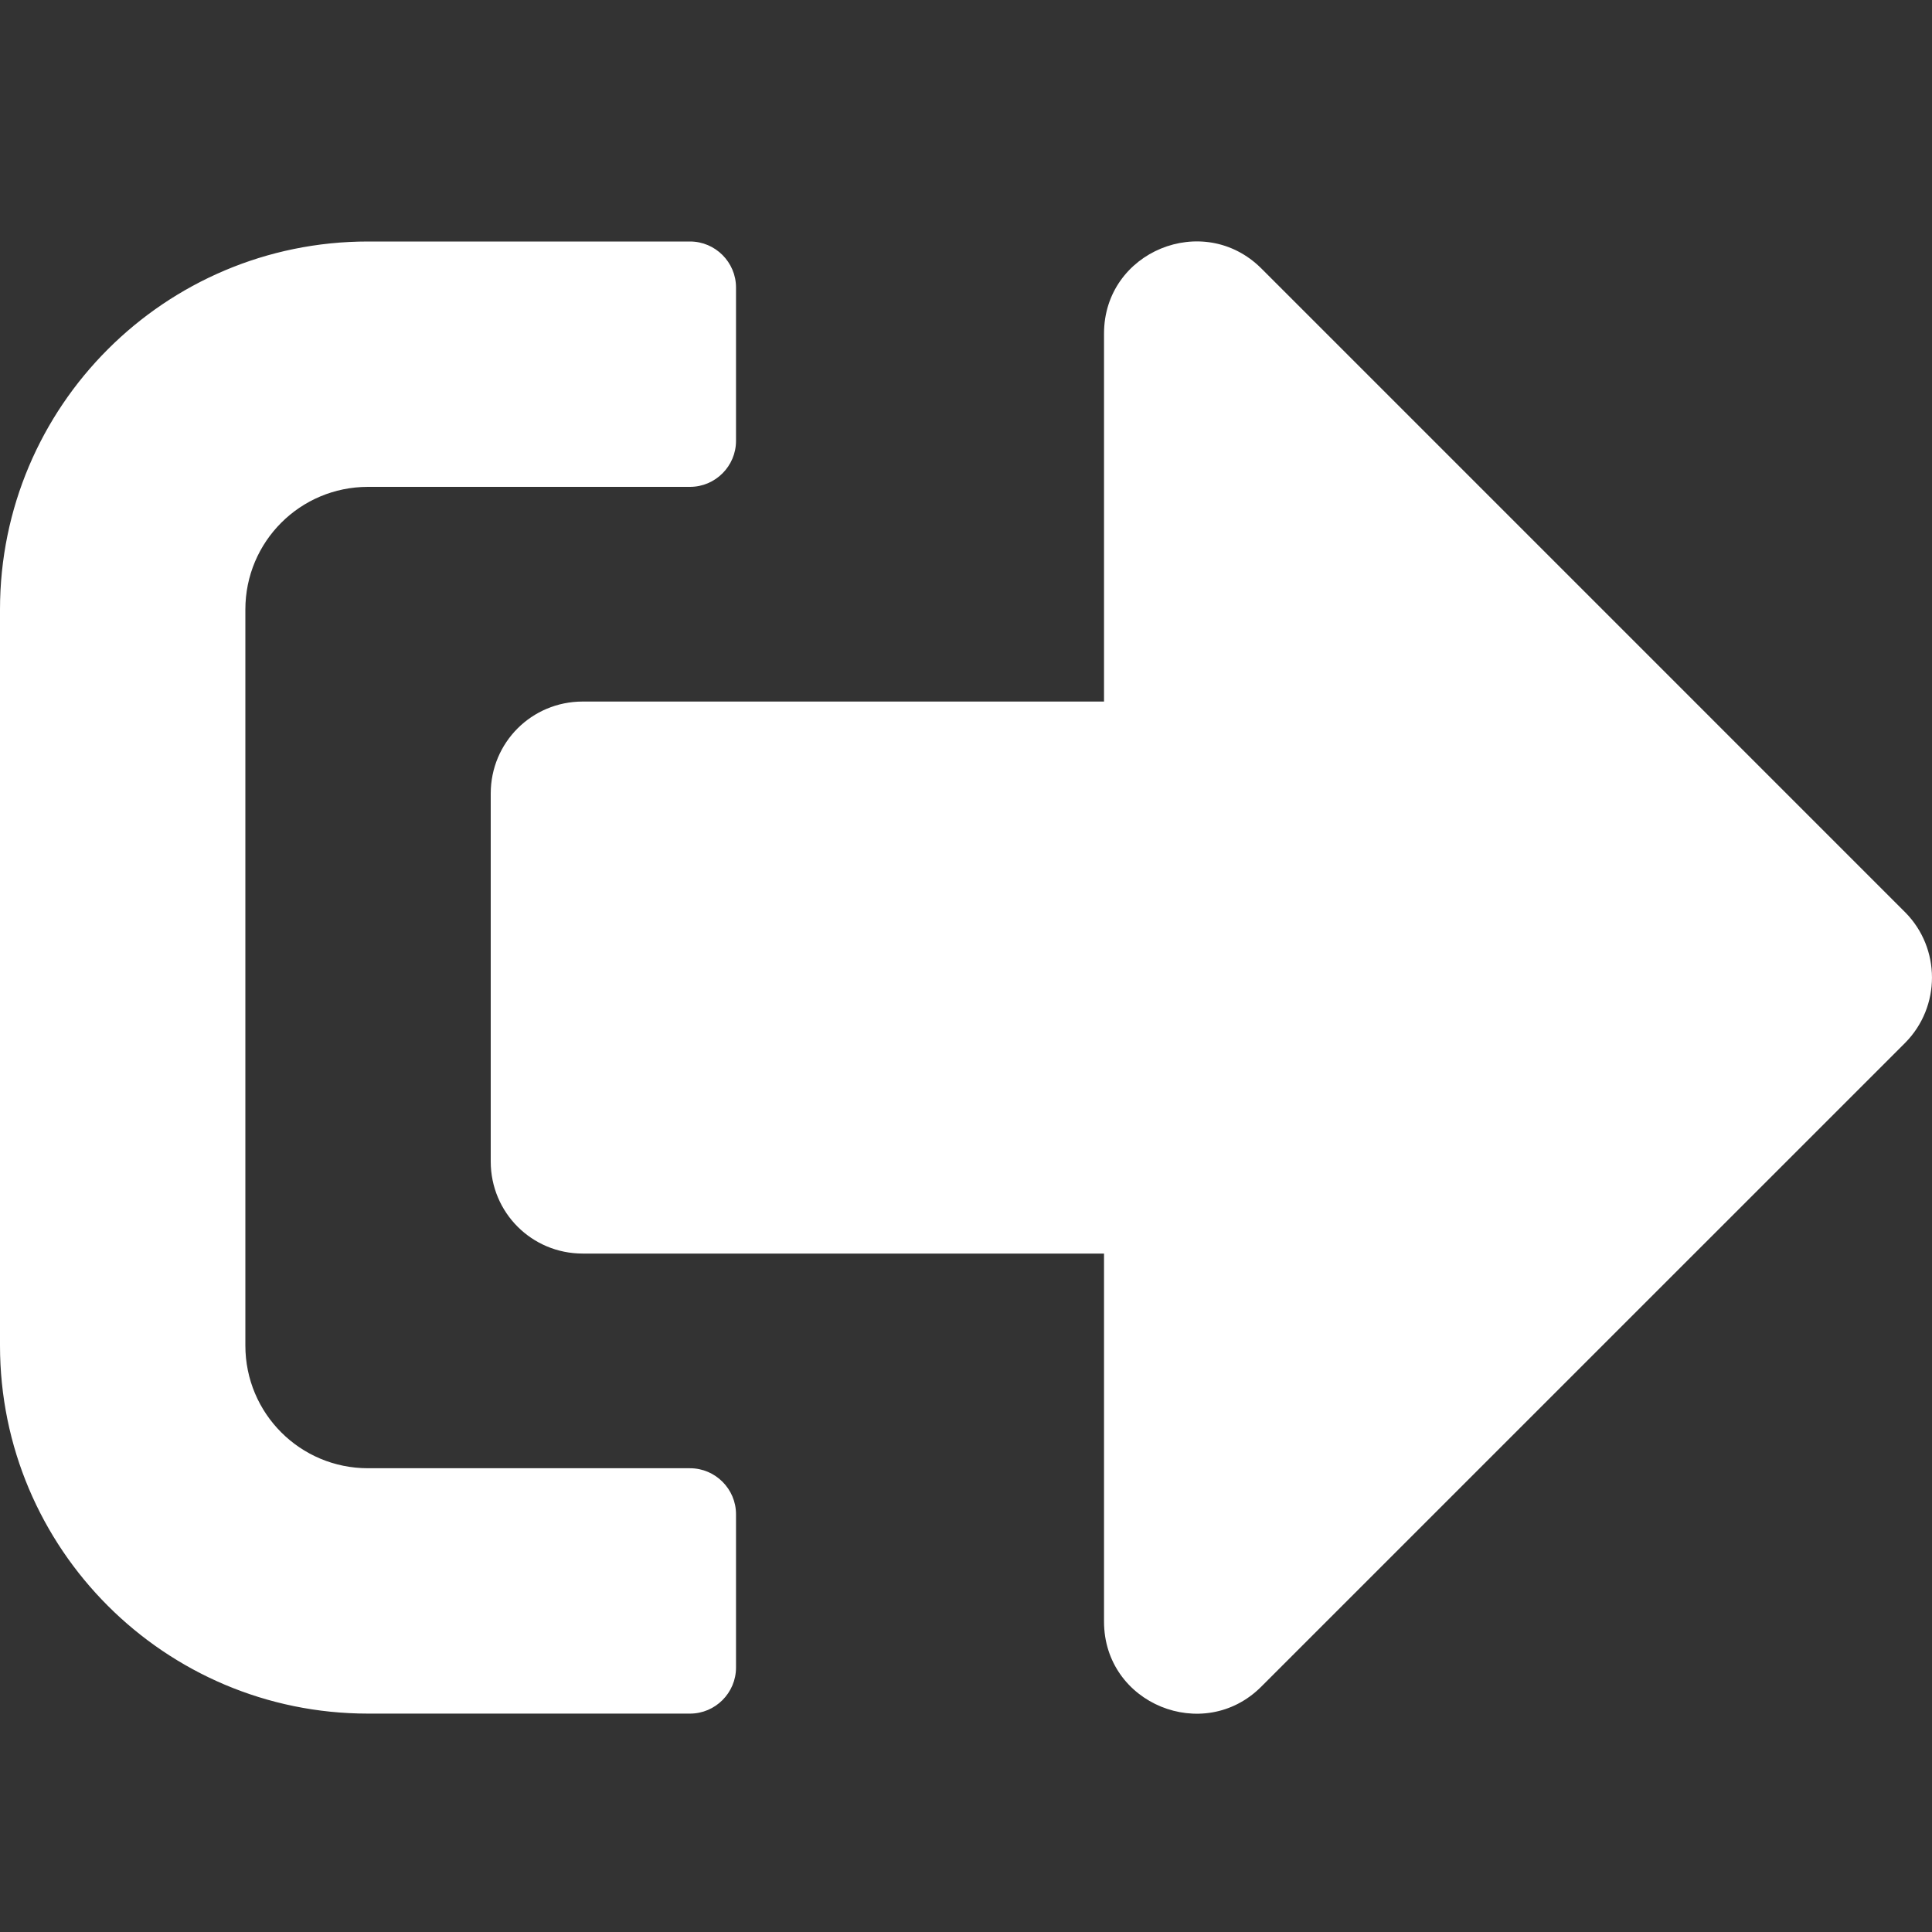 <svg width="25" height="25" viewBox="0 0 25 25" fill="none" xmlns="http://www.w3.org/2000/svg">
<rect x="0" y="0" width="25" height="25" fill="#333333" stroke="none"/>
<g id="Logout Icon">
<path id="Vector" d="M24.654 13.493L16.32 21.826C15.576 22.57 14.286 22.05 14.286 20.983V16.221H7.54C6.88 16.221 6.35 15.69 6.35 15.03V10.268C6.35 9.608 6.88 9.078 7.54 9.078H14.286V4.316C14.286 3.254 15.571 2.728 16.32 3.472L24.654 11.806C25.115 12.272 25.115 13.026 24.654 13.493ZM9.524 21.578V19.594C9.524 19.267 9.256 18.999 8.929 18.999H4.762C3.884 18.999 3.175 18.29 3.175 17.411V7.887C3.175 7.009 3.884 6.3 4.762 6.3H8.929C9.256 6.3 9.524 6.032 9.524 5.705V3.72C9.524 3.393 9.256 3.125 8.929 3.125H4.762C2.133 3.125 0 5.258 0 7.887V17.411C0 20.041 2.133 22.174 4.762 22.174H8.929C9.256 22.174 9.524 21.906 9.524 21.578Z" fill="white"/>
</g>
</svg>
